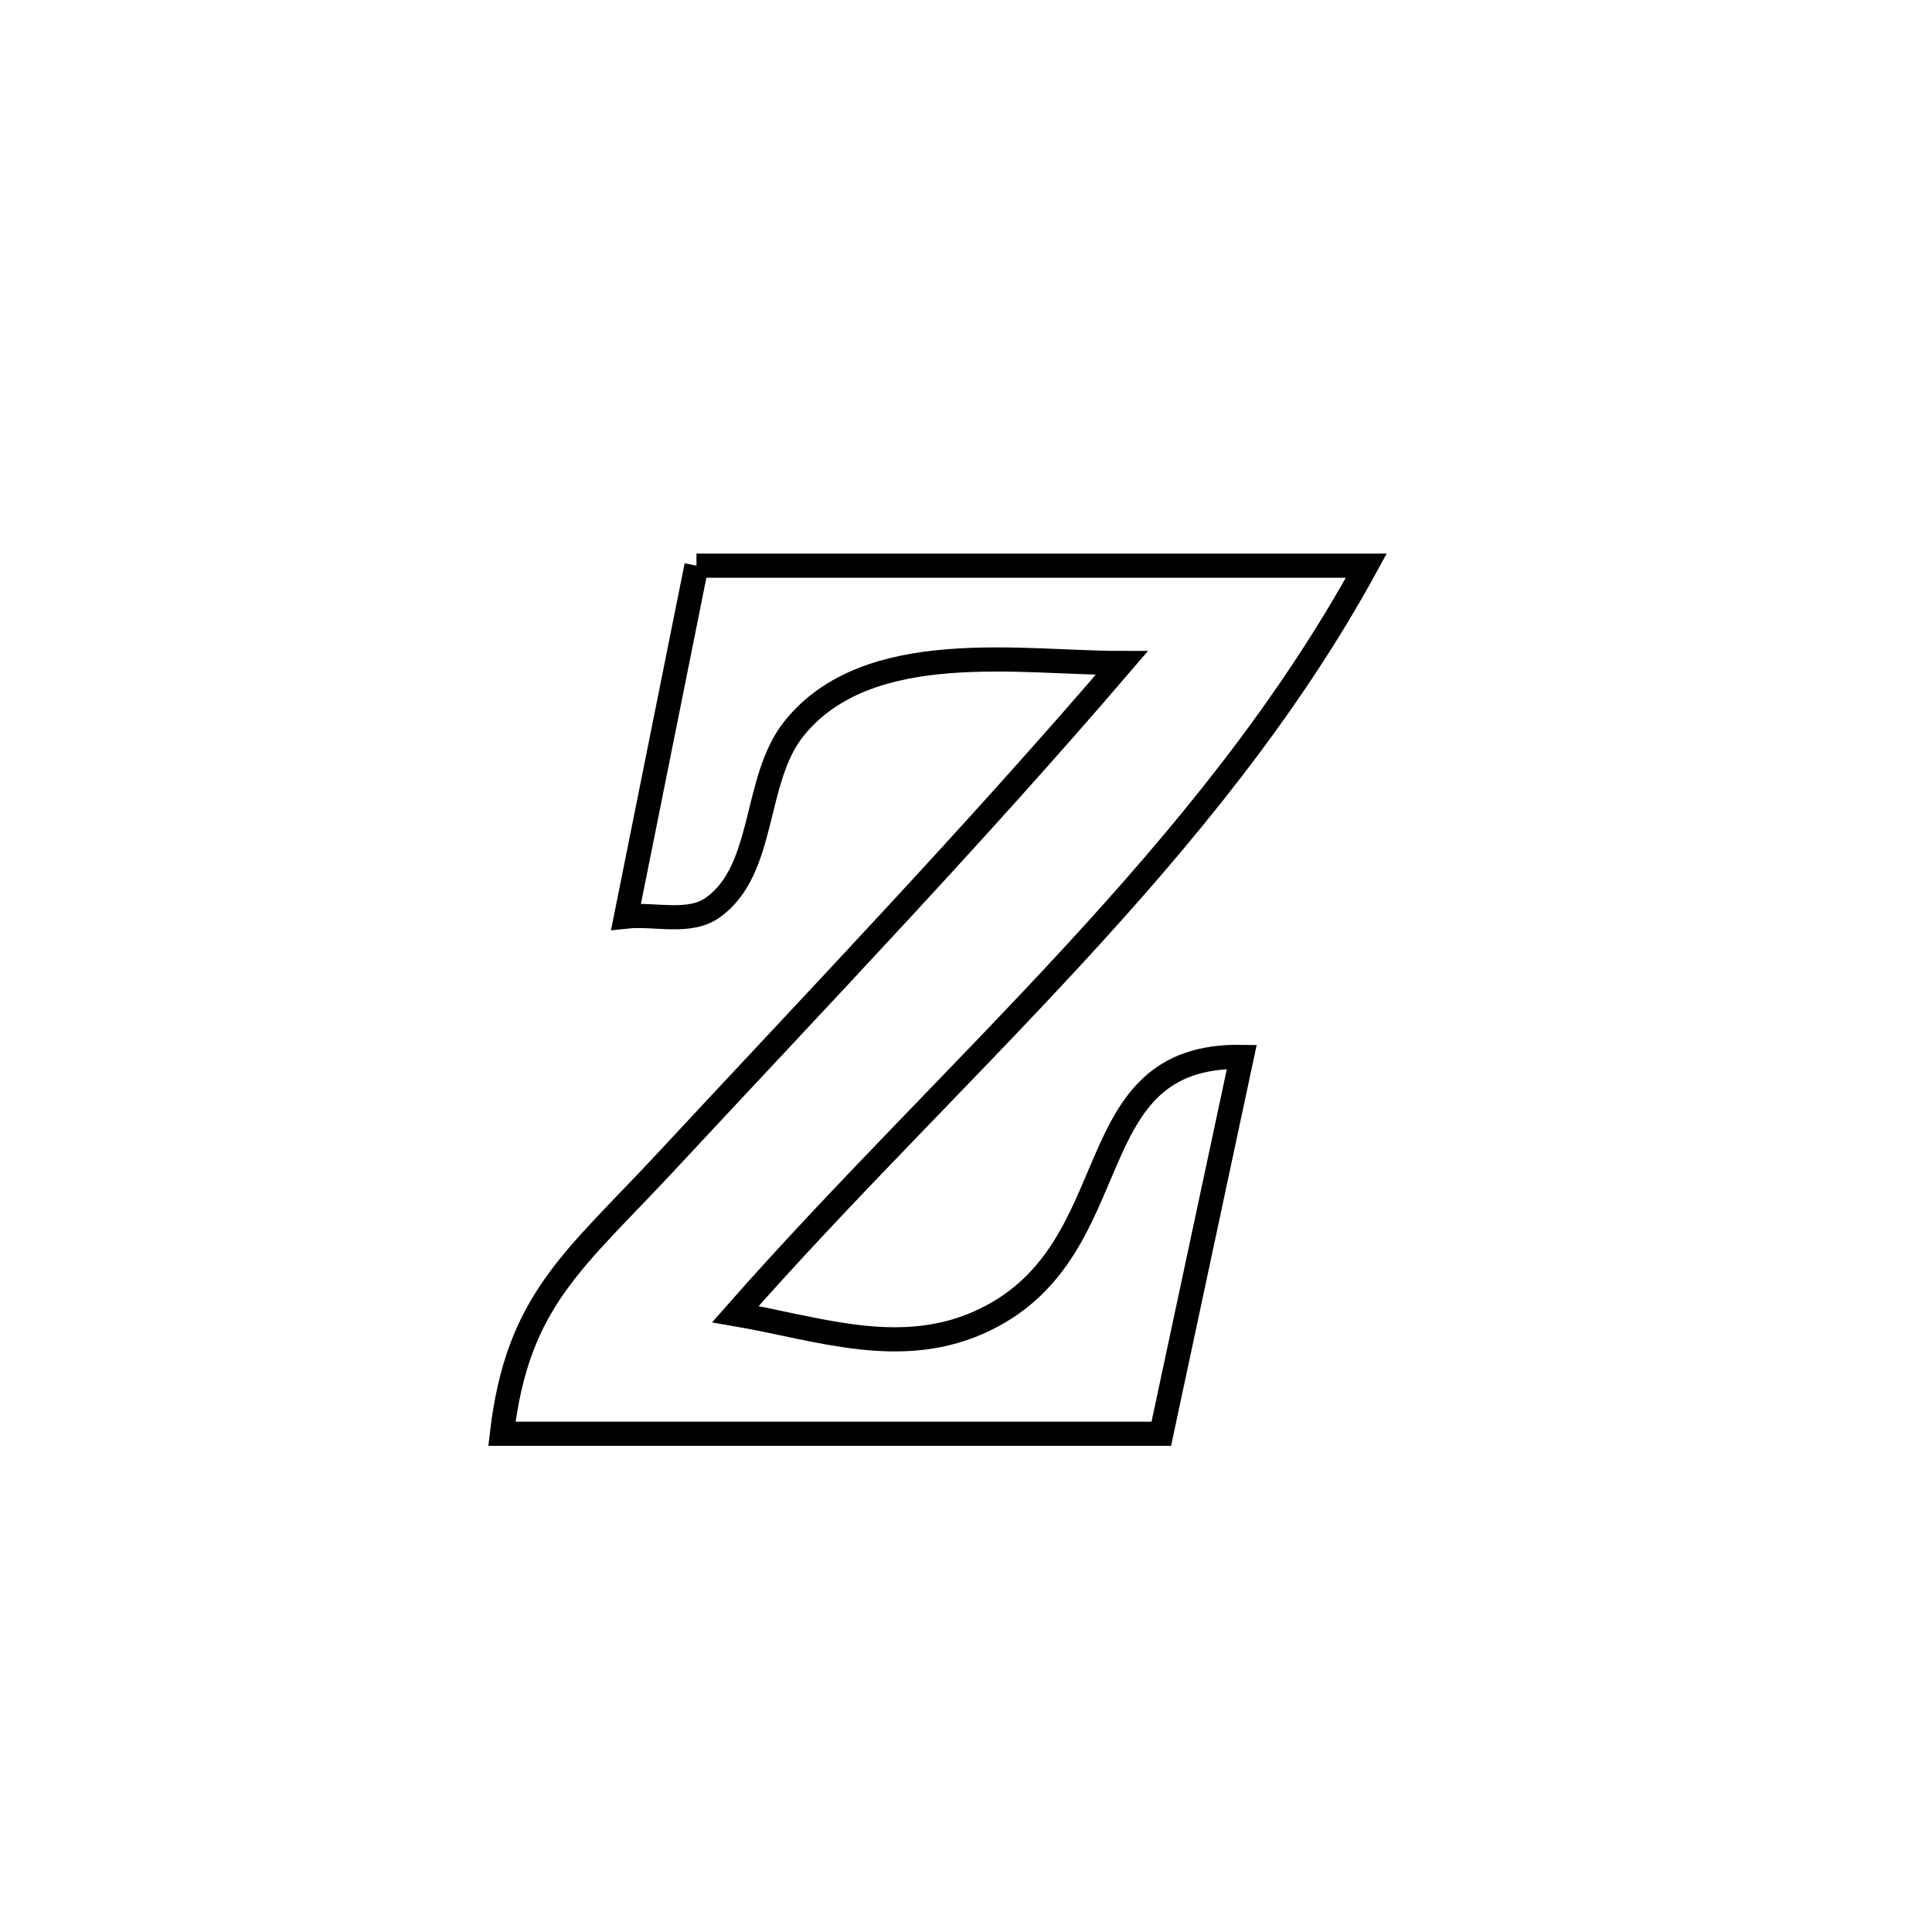 <svg xmlns="http://www.w3.org/2000/svg" viewBox="0.0 0.0 24.0 24.0" height="200px" width="200px"><path fill="none" stroke="black" stroke-width=".3" stroke-opacity="1.0"  filling="0" d="M8.652 7.027 L8.652 7.027 C10.039 7.027 11.426 7.027 12.812 7.027 C14.199 7.027 15.586 7.027 16.973 7.027 L16.973 7.027 C15.999 8.812 14.707 10.379 13.324 11.878 C11.942 13.377 10.469 14.809 9.135 16.325 L9.135 16.325 C10.171 16.502 11.21 16.894 12.242 16.39 C14.064 15.501 13.342 13.095 15.426 13.129 L15.426 13.129 C15.092 14.689 14.759 16.25 14.426 17.811 L14.426 17.811 C13.06 17.811 11.695 17.811 10.33 17.811 C8.965 17.811 7.6 17.811 6.235 17.811 L6.235 17.811 C6.429 16.146 7.136 15.657 8.282 14.423 C9.233 13.4 10.192 12.384 11.14 11.358 C12.088 10.333 13.026 9.297 13.935 8.236 L13.935 8.236 C12.688 8.237 10.784 7.906 9.864 9.05 C9.354 9.684 9.518 10.8 8.856 11.273 C8.562 11.483 8.137 11.348 7.777 11.386 L7.777 11.386 C8.069 9.933 8.36 8.48 8.652 7.027 L8.652 7.027"></path></svg>